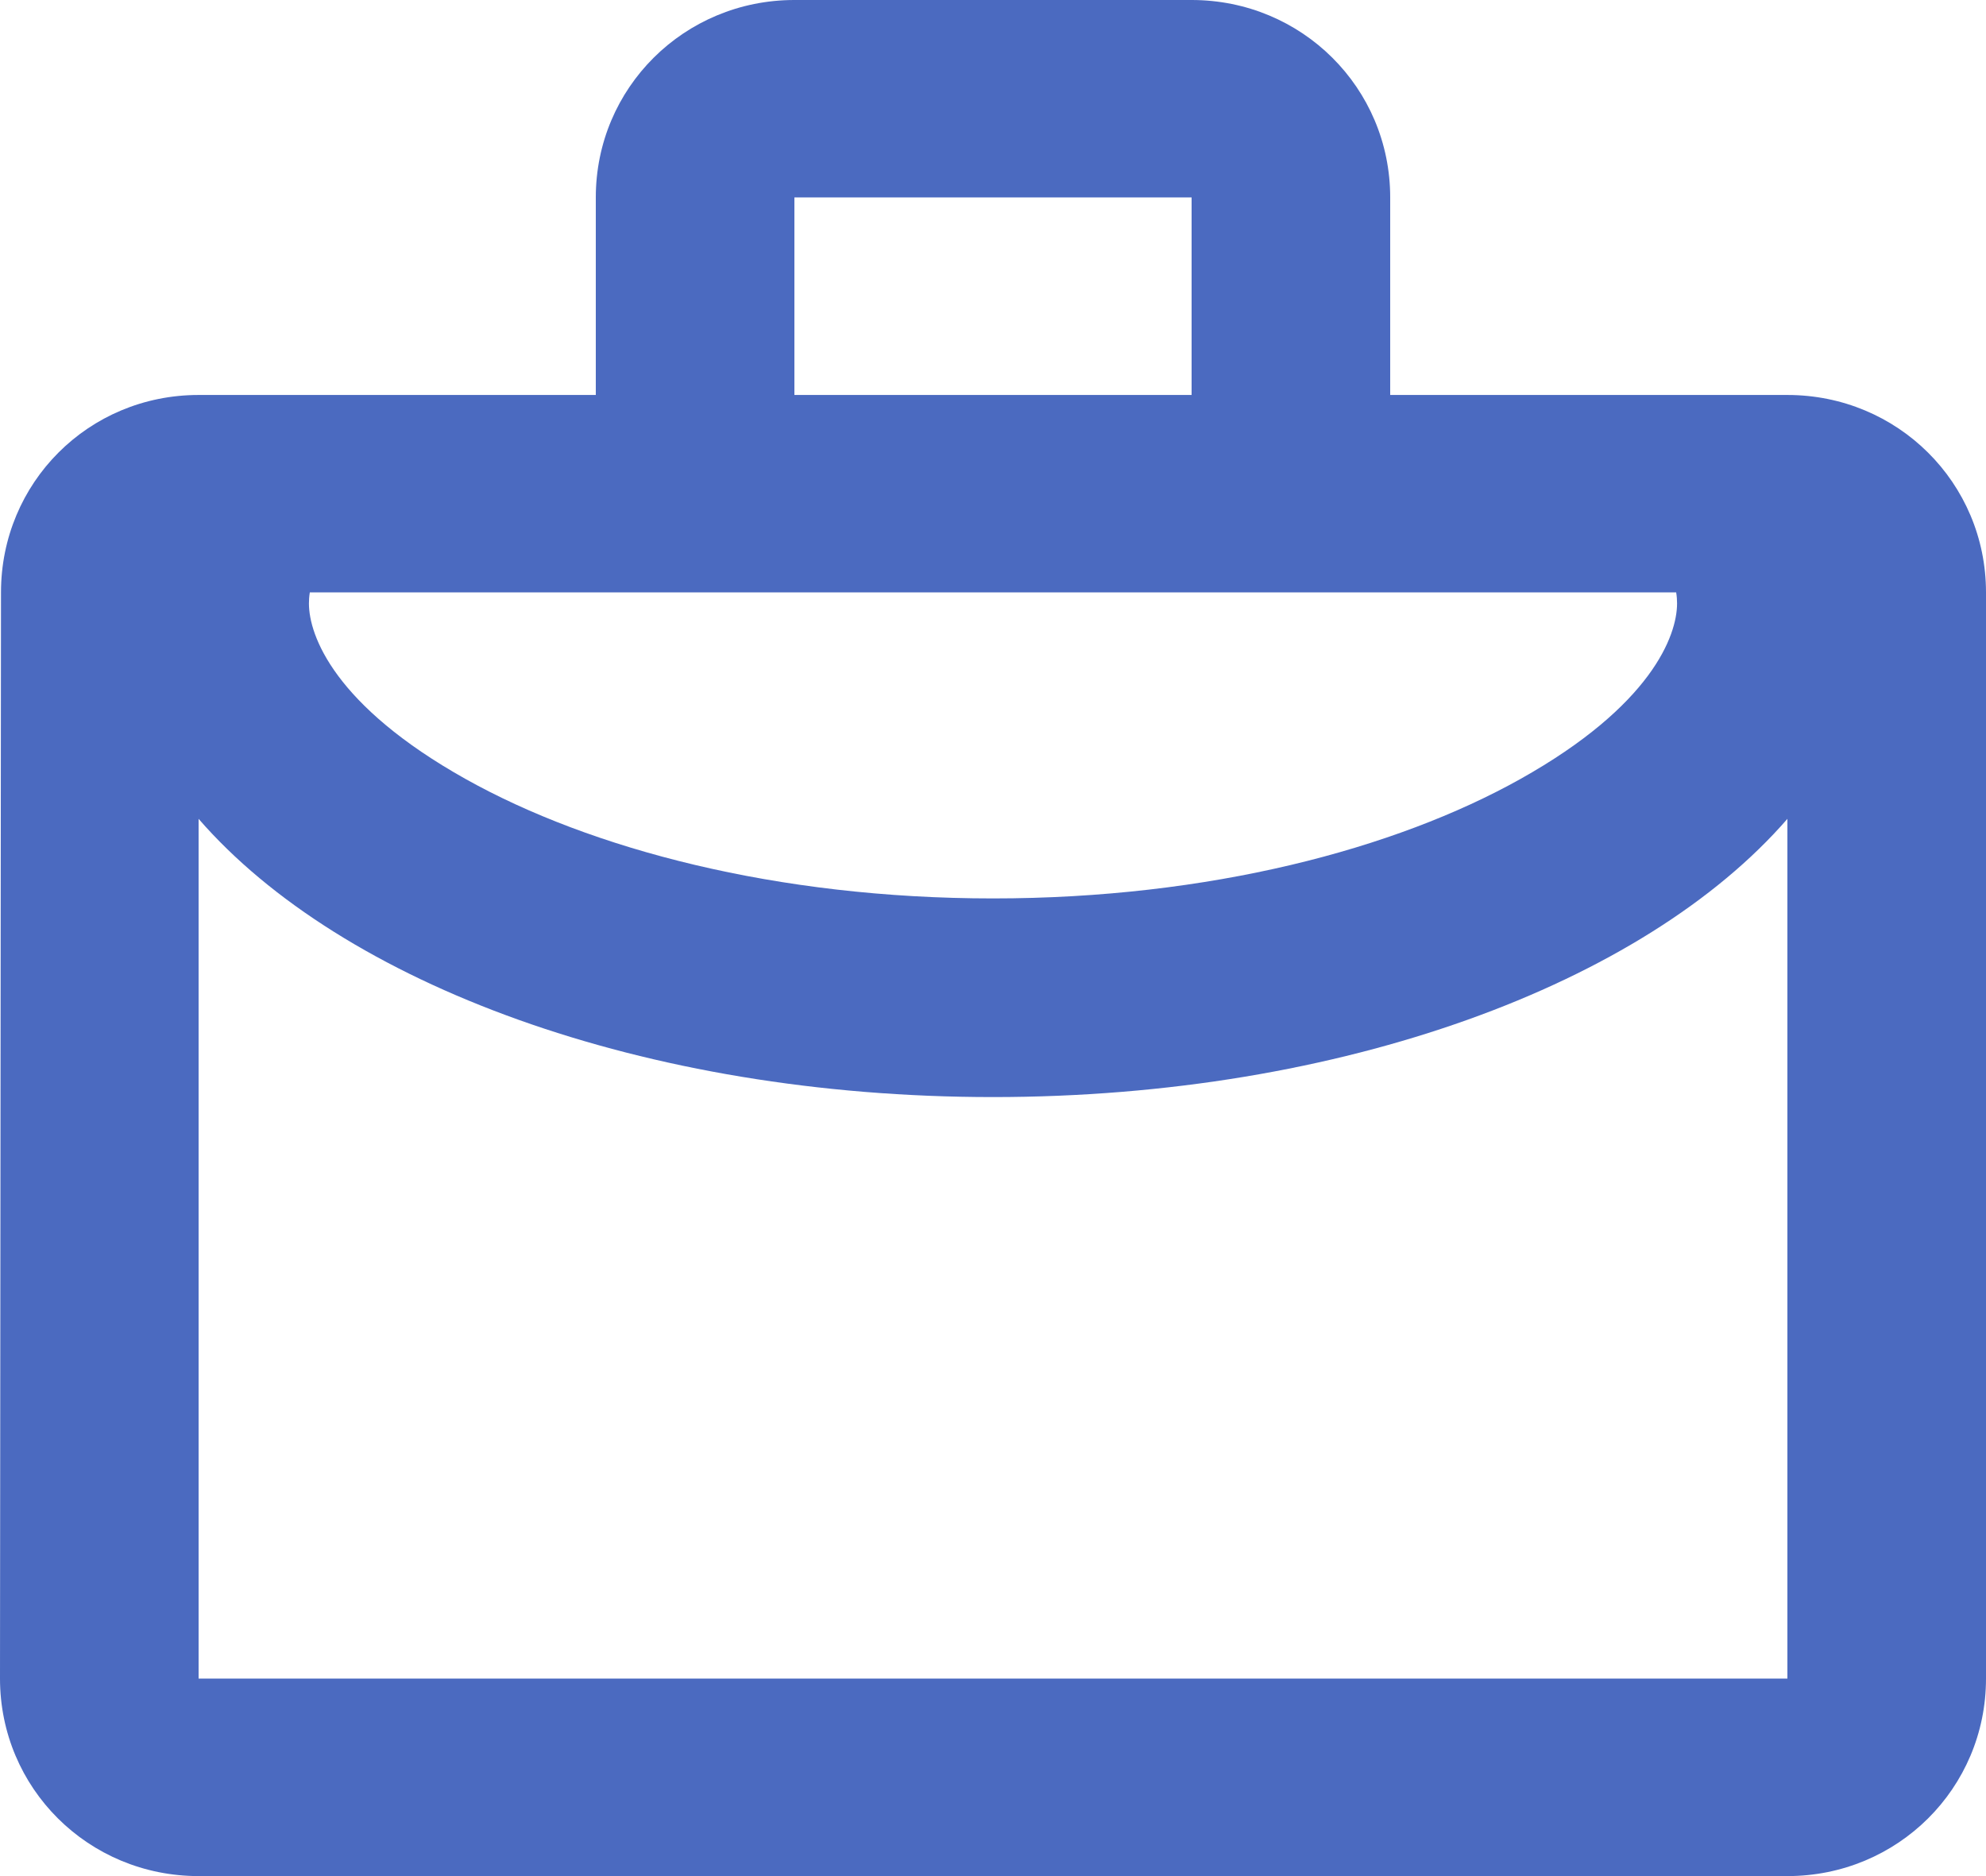 <svg width="18" height="17" viewBox="0 0 18 17" fill="none" xmlns="http://www.w3.org/2000/svg">
<g id="Frame 47">
<path id="Union" fill-rule="evenodd" clip-rule="evenodd" d="M10.8 1.789V3.579H7.2V1.789H10.8ZM1.8 7.42V15.21H16.2V7.42C14.903 8.913 12.167 9.941 9 9.941C5.833 9.941 3.097 8.913 1.8 7.42ZM15.192 5.368H2.808C2.802 5.405 2.8 5.438 2.8 5.468C2.8 5.759 3.031 6.394 4.222 7.06C5.354 7.693 7.04 8.141 9 8.141C10.96 8.141 12.646 7.693 13.778 7.06C14.969 6.394 15.2 5.759 15.2 5.468C15.2 5.438 15.198 5.405 15.192 5.368ZM18 5.368C18 4.375 17.199 3.579 16.2 3.579H12.6V1.789C12.6 0.796 11.799 0 10.8 0H7.2C6.201 0 5.4 0.796 5.4 1.789V3.579H1.8C0.801 3.579 0.009 4.375 0.009 5.368L0 15.21C0 16.204 0.801 17 1.8 17H16.2C17.199 17 18 16.204 18 15.21V5.368Z" fill="#4B6AC0"/>
</g>
</svg>
